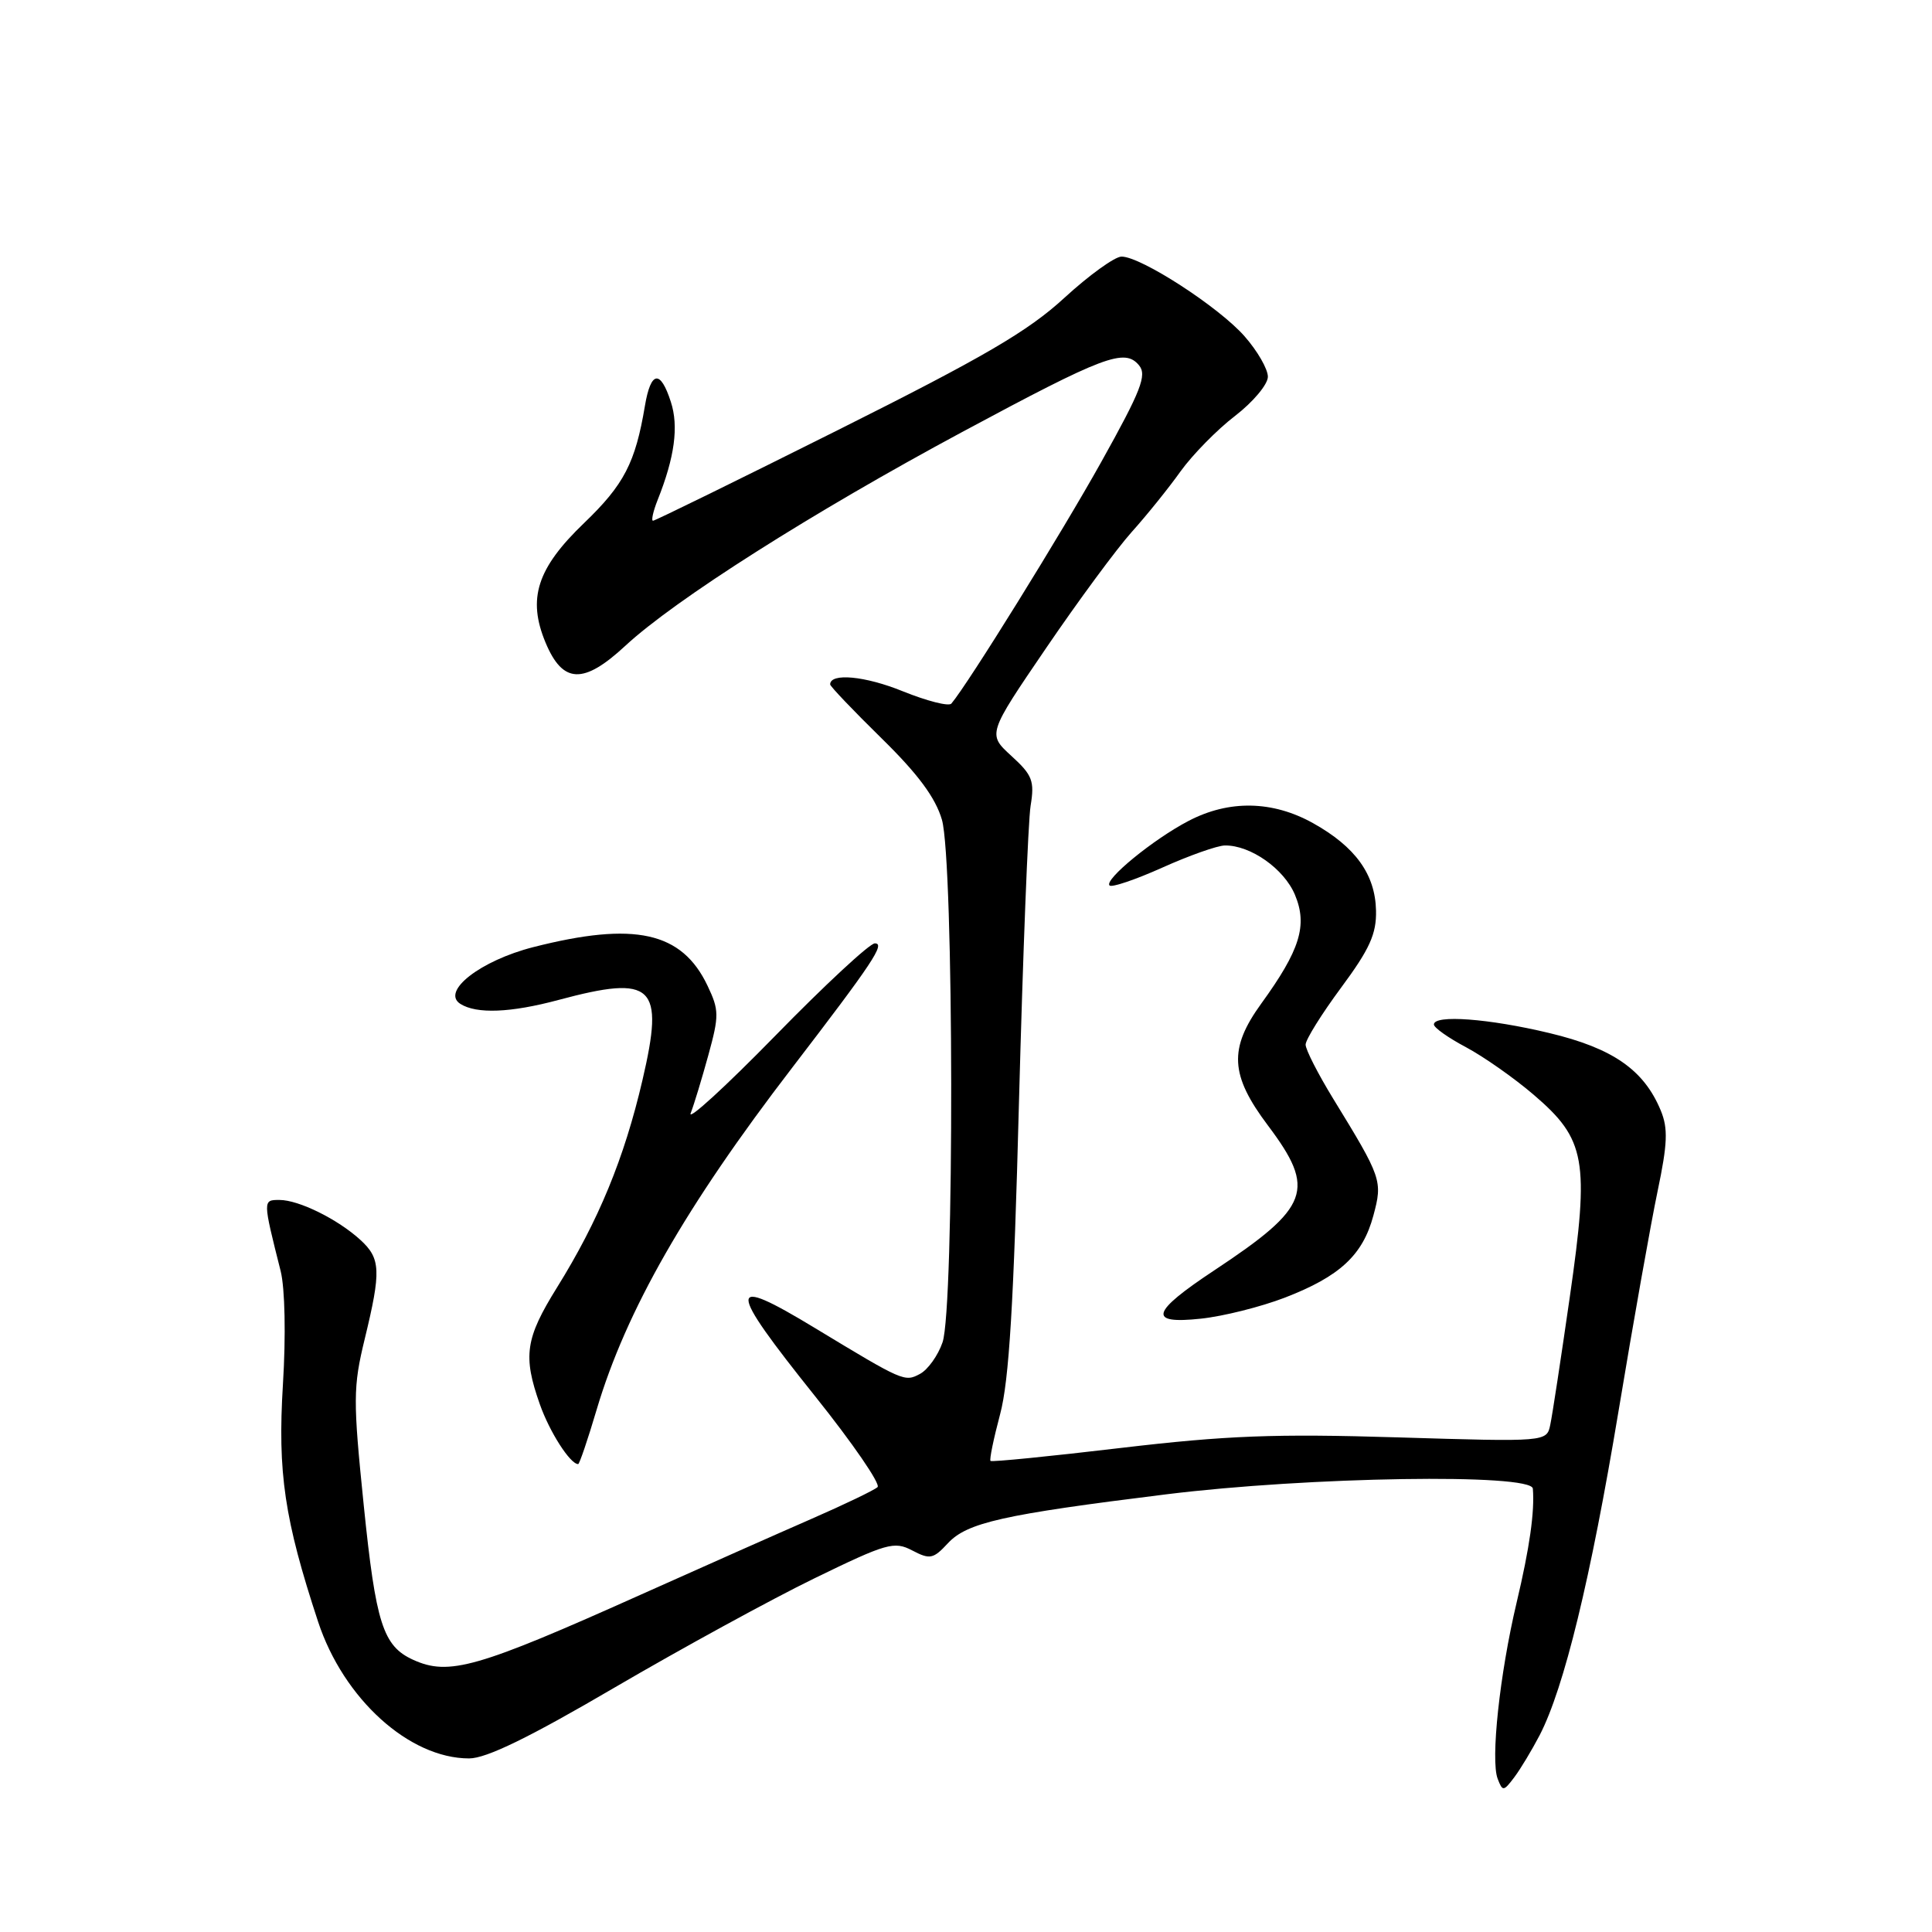 <?xml version="1.0" encoding="UTF-8" standalone="no"?>
<!DOCTYPE svg PUBLIC "-//W3C//DTD SVG 1.1//EN" "http://www.w3.org/Graphics/SVG/1.1/DTD/svg11.dtd" >
<svg xmlns="http://www.w3.org/2000/svg" xmlns:xlink="http://www.w3.org/1999/xlink" version="1.1" viewBox="0 0 256 256">
 <g >
 <path fill="currentColor"
d=" M 204.02 229.91 C 207.25 223.66 210.77 209.21 214.46 187.00 C 216.42 175.18 218.76 162.03 219.65 157.79 C 220.96 151.54 221.04 149.52 220.06 147.15 C 217.83 141.76 213.71 138.90 205.32 136.89 C 197.28 134.96 190.00 134.42 190.00 135.75 C 190.00 136.17 191.91 137.52 194.25 138.76 C 196.59 140.01 200.63 142.84 203.23 145.07 C 210.13 150.98 210.62 153.69 208.01 171.83 C 206.85 179.90 205.69 187.53 205.42 188.78 C 204.95 191.06 204.95 191.06 185.22 190.46 C 168.96 189.96 162.52 190.21 148.52 191.86 C 139.18 192.97 131.41 193.74 131.25 193.58 C 131.08 193.42 131.66 190.63 132.52 187.39 C 133.71 182.96 134.33 172.70 135.02 146.00 C 135.54 126.47 136.23 108.82 136.56 106.77 C 137.10 103.48 136.80 102.70 134.01 100.16 C 130.85 97.27 130.85 97.27 138.61 85.88 C 142.87 79.62 147.98 72.70 149.95 70.50 C 151.93 68.30 154.84 64.69 156.42 62.47 C 158.01 60.26 161.26 56.94 163.65 55.11 C 166.04 53.27 168.00 50.93 168.00 49.92 C 168.00 48.90 166.61 46.49 164.91 44.56 C 161.52 40.69 151.19 34.00 148.61 34.00 C 147.72 34.00 144.30 36.47 141.02 39.48 C 136.21 43.90 130.39 47.30 111.04 56.98 C 97.83 63.59 86.80 69.00 86.53 69.00 C 86.27 69.00 86.54 67.76 87.14 66.25 C 89.40 60.58 89.95 56.50 88.89 53.25 C 87.51 48.95 86.24 49.14 85.46 53.75 C 84.19 61.33 82.70 64.21 77.38 69.32 C 71.15 75.30 69.86 79.33 72.29 85.15 C 74.57 90.61 77.31 90.72 82.86 85.57 C 89.43 79.47 107.66 67.90 127.50 57.24 C 146.36 47.11 149.02 46.11 150.93 48.41 C 152.00 49.70 151.20 51.75 145.94 61.18 C 140.71 70.57 128.26 90.64 126.06 93.23 C 125.72 93.63 122.83 92.89 119.63 91.60 C 114.65 89.57 110.00 89.13 110.00 90.69 C 110.00 90.94 113.06 94.15 116.81 97.83 C 121.64 102.56 123.96 105.70 124.81 108.62 C 126.40 114.11 126.47 173.35 124.89 177.87 C 124.29 179.62 122.94 181.50 121.90 182.05 C 119.87 183.14 119.71 183.07 108.00 175.98 C 96.23 168.85 96.24 170.30 108.03 185.04 C 113.00 191.25 116.71 196.66 116.28 197.05 C 115.85 197.45 111.90 199.35 107.50 201.27 C 103.10 203.19 92.97 207.69 85.00 211.26 C 63.21 221.03 59.49 222.09 54.74 219.93 C 50.75 218.11 49.80 215.14 48.20 199.48 C 46.77 185.48 46.78 183.80 48.33 177.41 C 50.52 168.39 50.45 166.76 47.75 164.29 C 44.75 161.55 39.59 159.00 37.03 159.00 C 34.81 159.00 34.81 158.98 37.19 168.43 C 37.76 170.72 37.89 176.98 37.49 183.43 C 36.77 195.17 37.69 201.34 42.15 214.89 C 45.52 225.11 54.23 233.00 62.16 233.00 C 64.45 233.00 70.13 230.23 81.45 223.60 C 90.28 218.44 102.18 211.93 107.89 209.15 C 117.50 204.47 118.48 204.19 120.87 205.44 C 123.22 206.67 123.66 206.58 125.59 204.50 C 128.14 201.75 132.85 200.69 154.50 198.01 C 173.38 195.67 202.93 195.21 203.11 197.25 C 203.36 200.31 202.69 205.06 200.96 212.35 C 198.72 221.80 197.49 233.24 198.45 235.70 C 199.10 237.40 199.23 237.38 200.65 235.50 C 201.48 234.40 202.99 231.88 204.02 229.91 Z  M 79.07 186.75 C 82.97 173.65 90.86 159.85 104.95 141.50 C 115.64 127.56 117.35 125.00 115.92 125.00 C 115.24 125.00 109.30 130.51 102.72 137.25 C 96.13 143.99 91.09 148.60 91.52 147.50 C 91.95 146.40 93.00 142.94 93.86 139.81 C 95.30 134.57 95.29 133.84 93.75 130.61 C 90.35 123.46 84.09 122.08 70.66 125.50 C 63.65 127.29 58.41 131.37 61.00 133.02 C 63.15 134.38 67.66 134.20 74.00 132.50 C 86.60 129.12 88.07 130.53 85.13 143.12 C 82.72 153.48 79.30 161.77 73.80 170.61 C 69.61 177.35 69.27 179.67 71.53 186.07 C 72.82 189.74 75.55 194.00 76.61 194.00 C 76.78 194.00 77.89 190.74 79.07 186.75 Z  M 170.26 171.94 C 177.53 169.13 180.57 166.32 181.98 161.07 C 183.22 156.46 183.10 156.09 176.64 145.56 C 174.64 142.29 173.00 139.08 173.00 138.42 C 173.00 137.76 175.12 134.36 177.71 130.86 C 181.49 125.76 182.40 123.74 182.33 120.66 C 182.23 115.86 179.60 112.21 174.00 109.08 C 168.63 106.08 162.86 105.97 157.50 108.77 C 152.84 111.19 146.27 116.57 147.02 117.33 C 147.30 117.63 150.45 116.56 154.02 114.96 C 157.58 113.36 161.31 112.04 162.30 112.03 C 165.69 111.98 170.15 115.12 171.59 118.57 C 173.28 122.62 172.27 125.88 167.11 133.00 C 162.80 138.96 162.99 142.46 168.00 149.12 C 174.42 157.66 173.58 159.93 160.91 168.32 C 152.48 173.90 152.04 175.49 159.12 174.73 C 162.08 174.42 167.09 173.16 170.26 171.94 Z "/>
</g>
</svg>